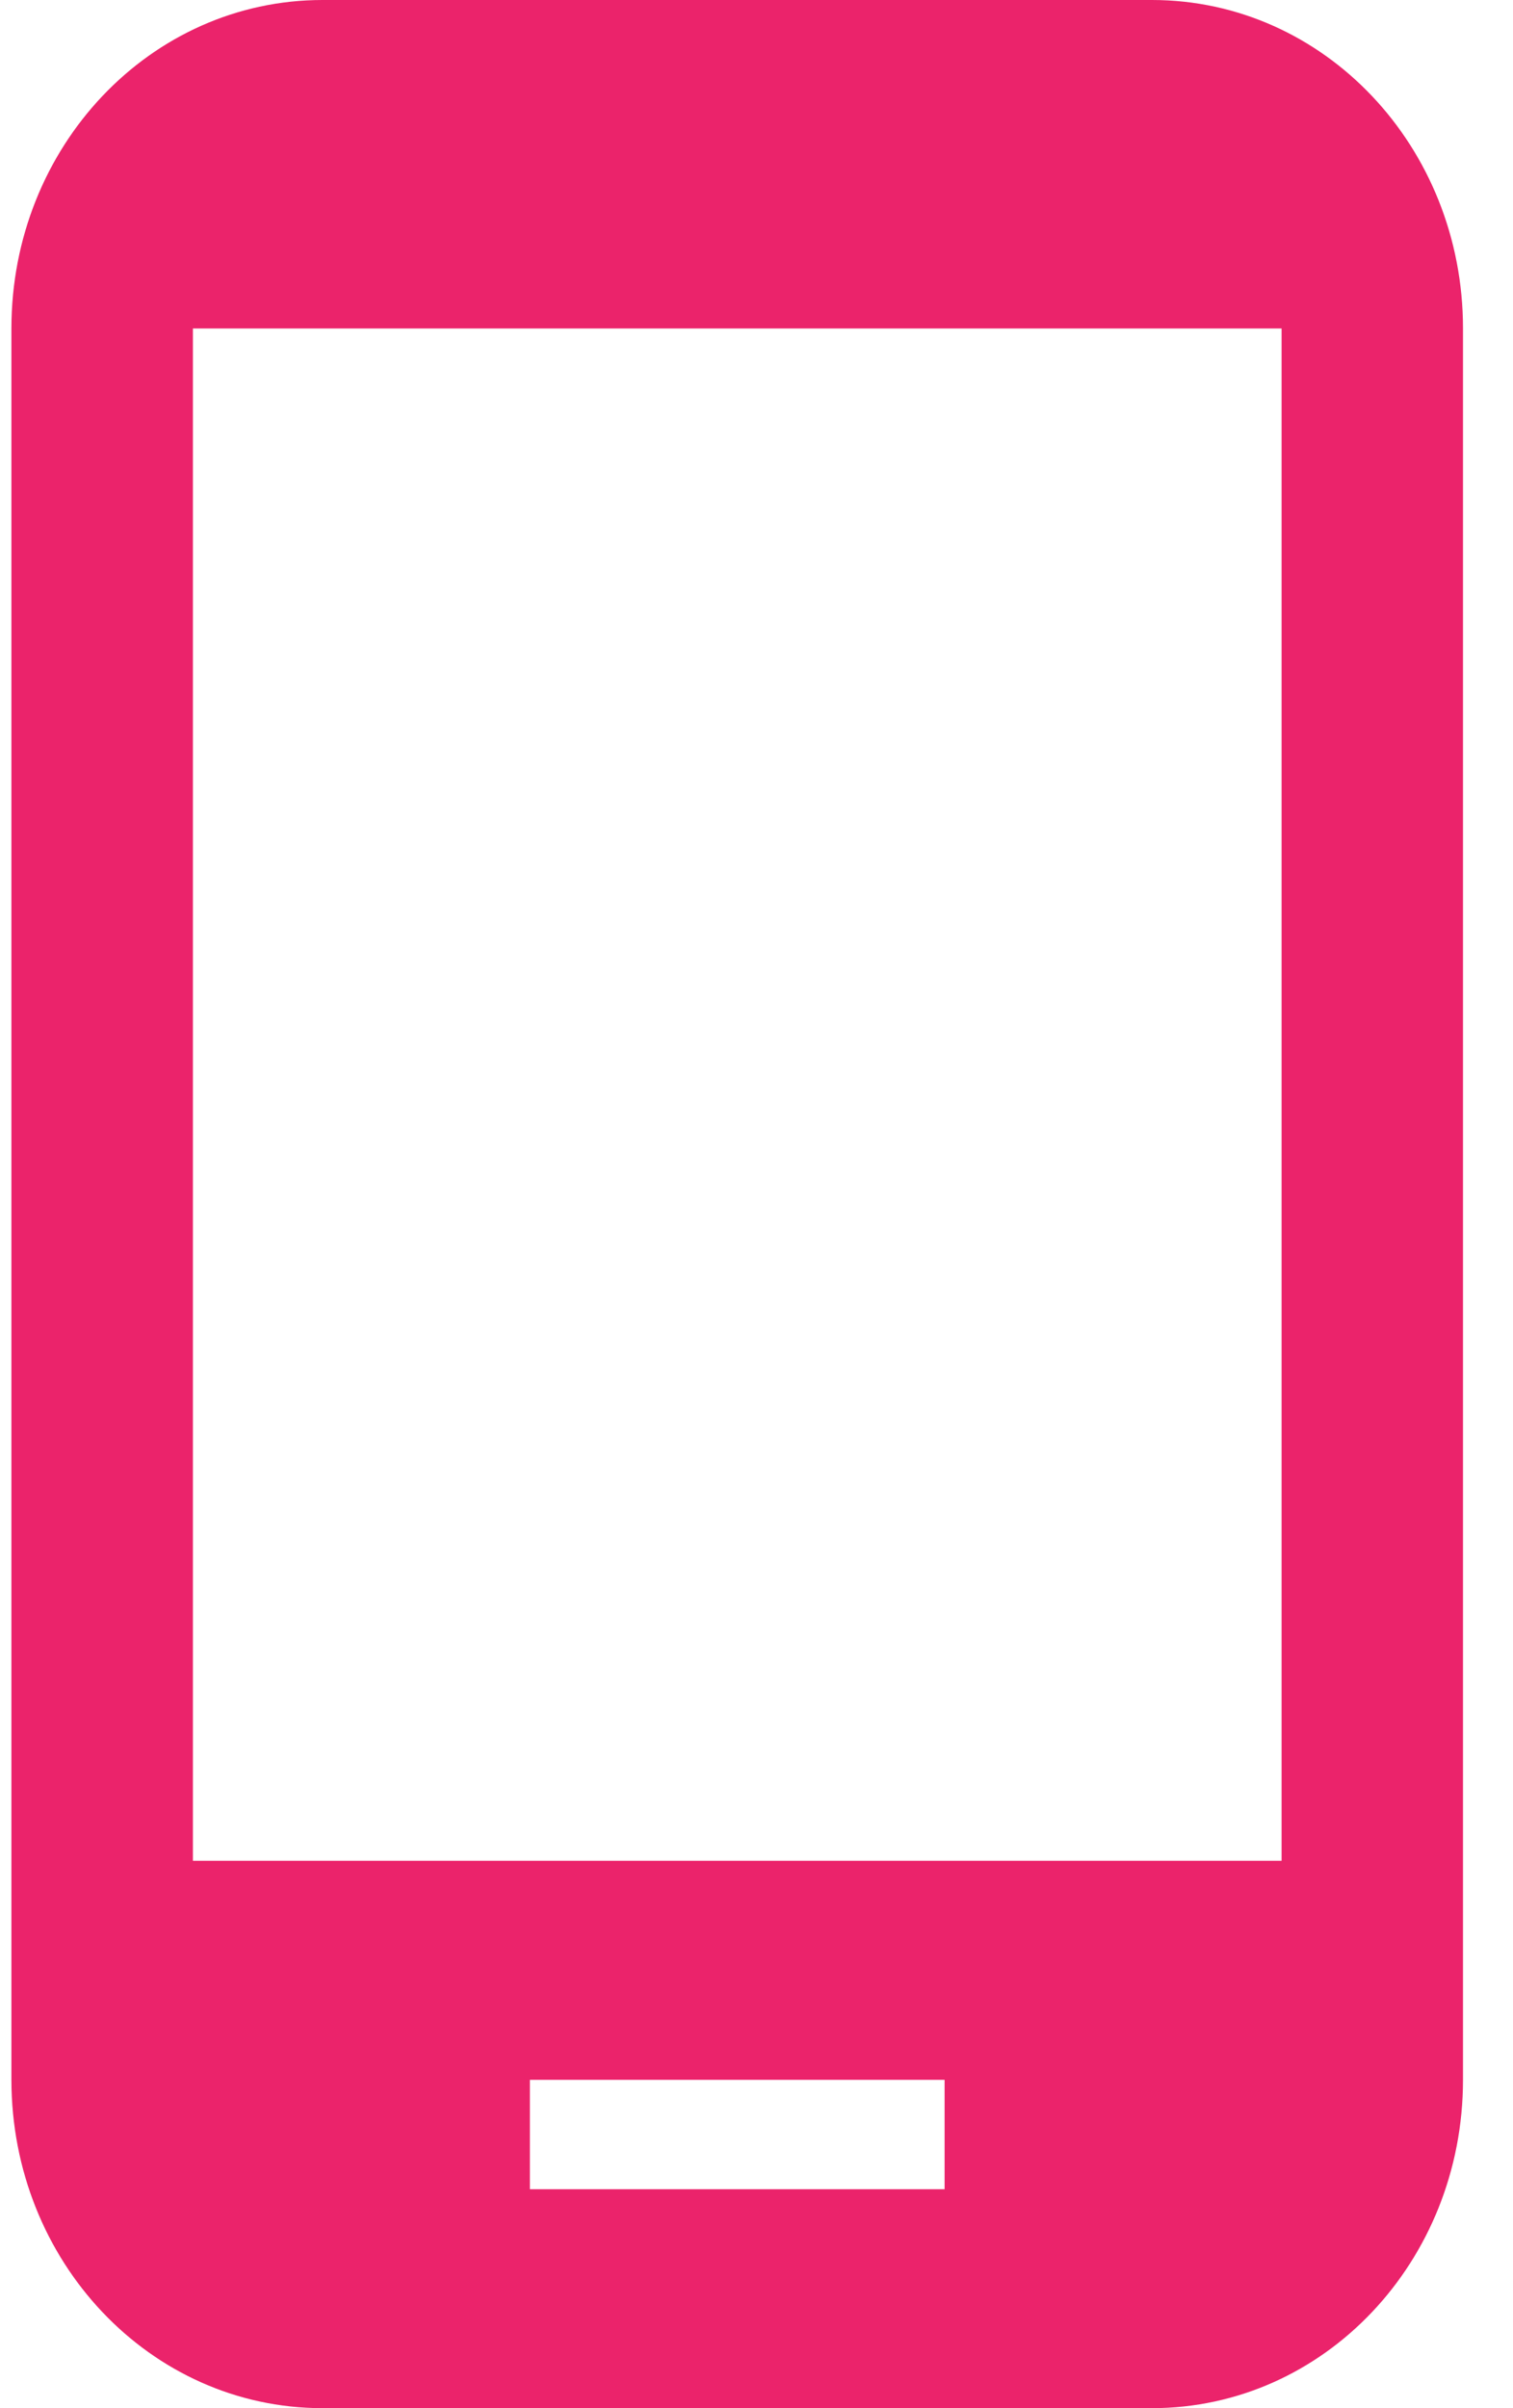 <svg width="22" height="35" viewBox="0 0 22 35" fill="none" xmlns="http://www.w3.org/2000/svg"><path d="M16.75 0H4.69C2.186 0 .166 2.132.166 4.773v25.454C.166 32.868 2.186 35 4.689 35H16.75c2.503 0 4.523-2.132 4.523-4.773V4.773C21.273 2.132 19.253 0 16.75 0zm-3.015 31.818h-6.03v-1.59h6.03v1.59zm4.9-4.773H2.805V4.774h15.83v22.273z" fill="#EB236B"/></svg>